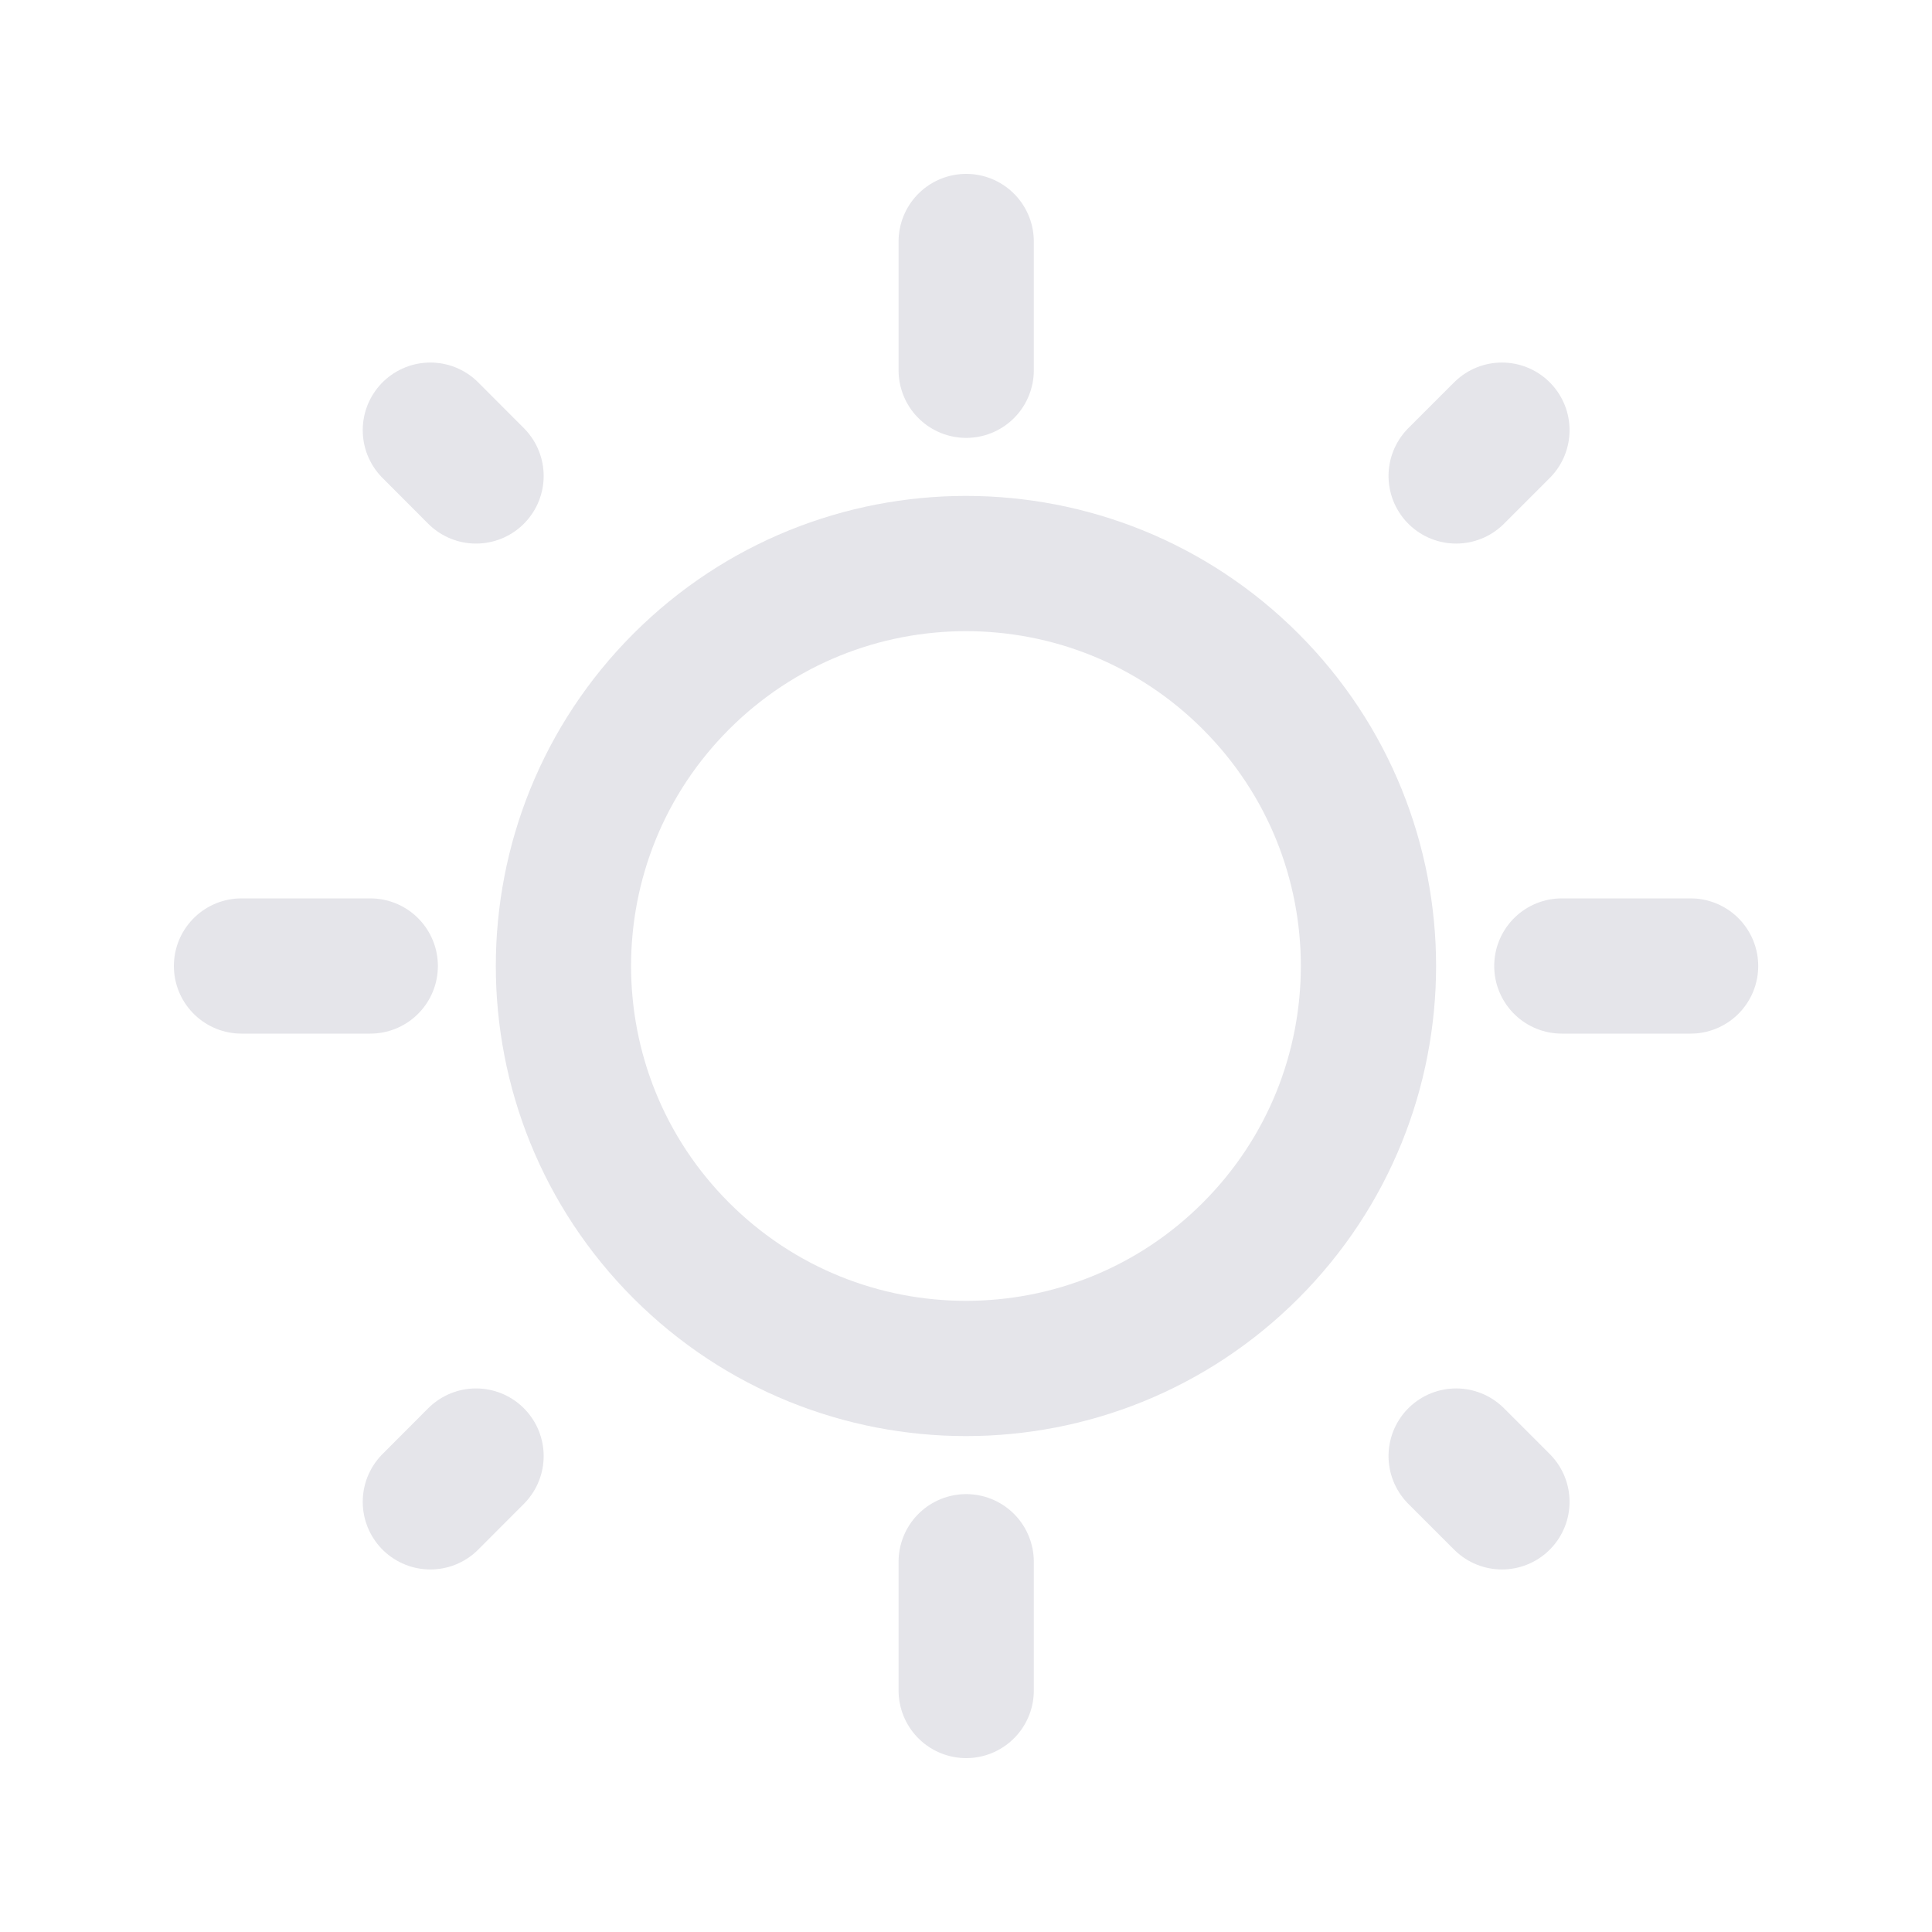<svg width="20" height="20" viewBox="0 0 20 20" fill="none" xmlns="http://www.w3.org/2000/svg">
<path d="M12.946 7.054C14.573 8.681 14.573 11.319 12.946 12.946C11.319 14.573 8.681 14.573 7.053 12.946C5.426 11.319 5.426 8.681 7.053 7.054C8.681 5.427 11.319 5.427 12.946 7.054Z" stroke="#E5E5EA" stroke-width="1.4" stroke-linecap="round" stroke-linejoin="round"/>
<path d="M10.002 3.833V2.5" stroke="#E5E5EA" stroke-width="1.4" stroke-linecap="round" stroke-linejoin="round"/>
<path d="M10.002 17.5V16.167" stroke="#E5E5EA" stroke-width="1.4" stroke-linecap="round" stroke-linejoin="round"/>
<path d="M15.074 4.927L15.548 4.453" stroke="#E5E5EA" stroke-width="1.4" stroke-linecap="round" stroke-linejoin="round"/>
<path d="M4.455 15.547L4.928 15.073" stroke="#E5E5EA" stroke-width="1.4" stroke-linecap="round" stroke-linejoin="round"/>
<path d="M16.168 10H17.501" stroke="#E5E5EA" stroke-width="1.4" stroke-linecap="round" stroke-linejoin="round"/>
<path d="M2.5 10H3.833" stroke="#E5E5EA" stroke-width="1.4" stroke-linecap="round" stroke-linejoin="round"/>
<path d="M15.074 15.073L15.548 15.547" stroke="#E5E5EA" stroke-width="1.4" stroke-linecap="round" stroke-linejoin="round"/>
<path d="M4.455 4.453L4.928 4.927" stroke="#E5E5EA" stroke-width="1.4" stroke-linecap="round" stroke-linejoin="round"/>
</svg>

